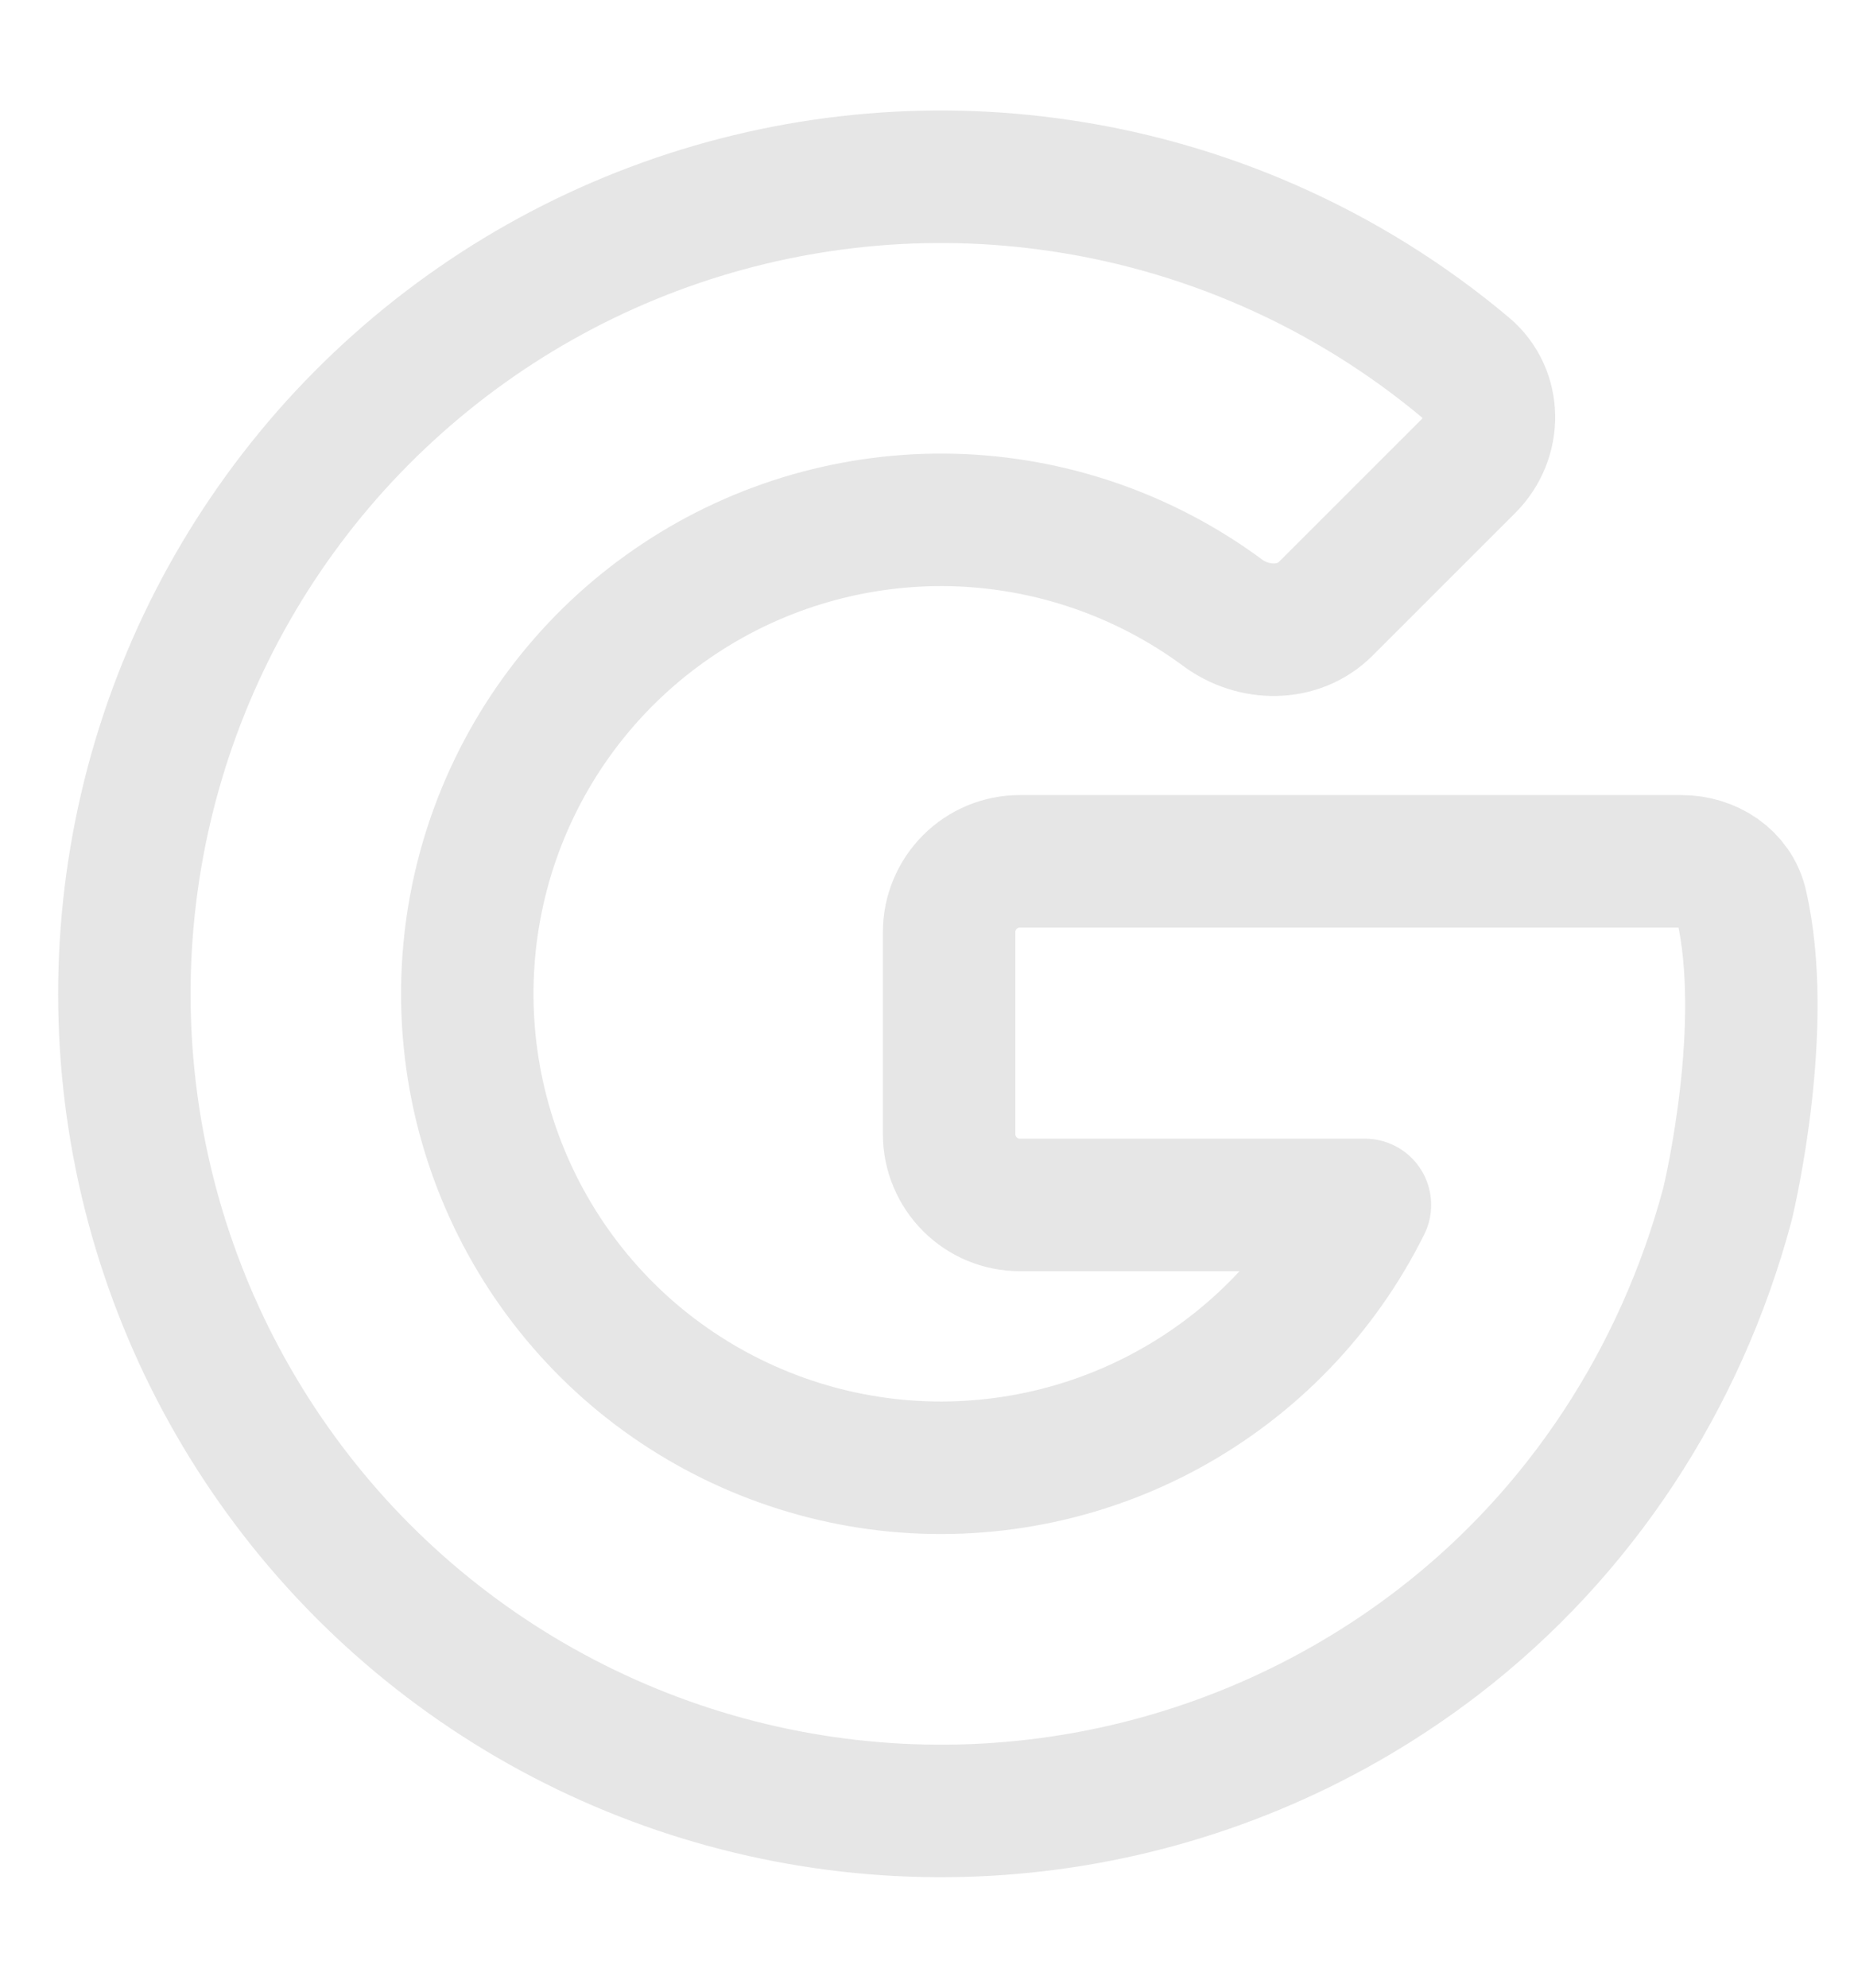 <svg width="14" height="15" viewBox="0 0 14 15" fill="none" xmlns="http://www.w3.org/2000/svg">
<path d="M7.91 1.387C9.075 1.54 10.173 2.023 11.073 2.779C11.298 2.969 11.297 3.309 11.089 3.517L10.011 4.594C9.803 4.802 9.467 4.798 9.231 4.623C8.64 4.187 7.93 3.943 7.196 3.924C6.463 3.906 5.741 4.113 5.129 4.519C4.517 4.924 4.045 5.508 3.776 6.192C3.508 6.875 3.456 7.624 3.628 8.338C3.8 9.051 4.187 9.695 4.737 10.181C5.287 10.666 5.974 10.971 6.703 11.054C7.432 11.136 8.169 10.993 8.814 10.642C9.459 10.291 9.98 9.751 10.307 9.093H7.701C7.559 9.093 7.424 9.037 7.324 8.937C7.224 8.837 7.167 8.701 7.167 8.56V7.033C7.167 6.892 7.224 6.756 7.324 6.656C7.424 6.556 7.559 6.5 7.701 6.5H12.696C12.907 6.5 13.103 6.624 13.15 6.83C13.359 7.738 13.067 8.994 13.045 9.086L13.042 9.097C12.69 10.405 11.935 11.567 10.859 12.393C10.055 13.01 9.11 13.419 8.11 13.584C7.109 13.749 6.084 13.665 5.123 13.339C4.163 13.013 3.298 12.456 2.605 11.716C1.912 10.975 1.412 10.076 1.149 9.096C0.887 8.117 0.87 7.088 1.1 6.1C1.33 5.112 1.801 4.197 2.469 3.434C3.138 2.672 3.984 2.086 4.933 1.729C5.882 1.372 6.905 1.254 7.91 1.387Z" stroke="#E6E6E6" stroke-linecap="round" stroke-linejoin="round"/>
</svg>
